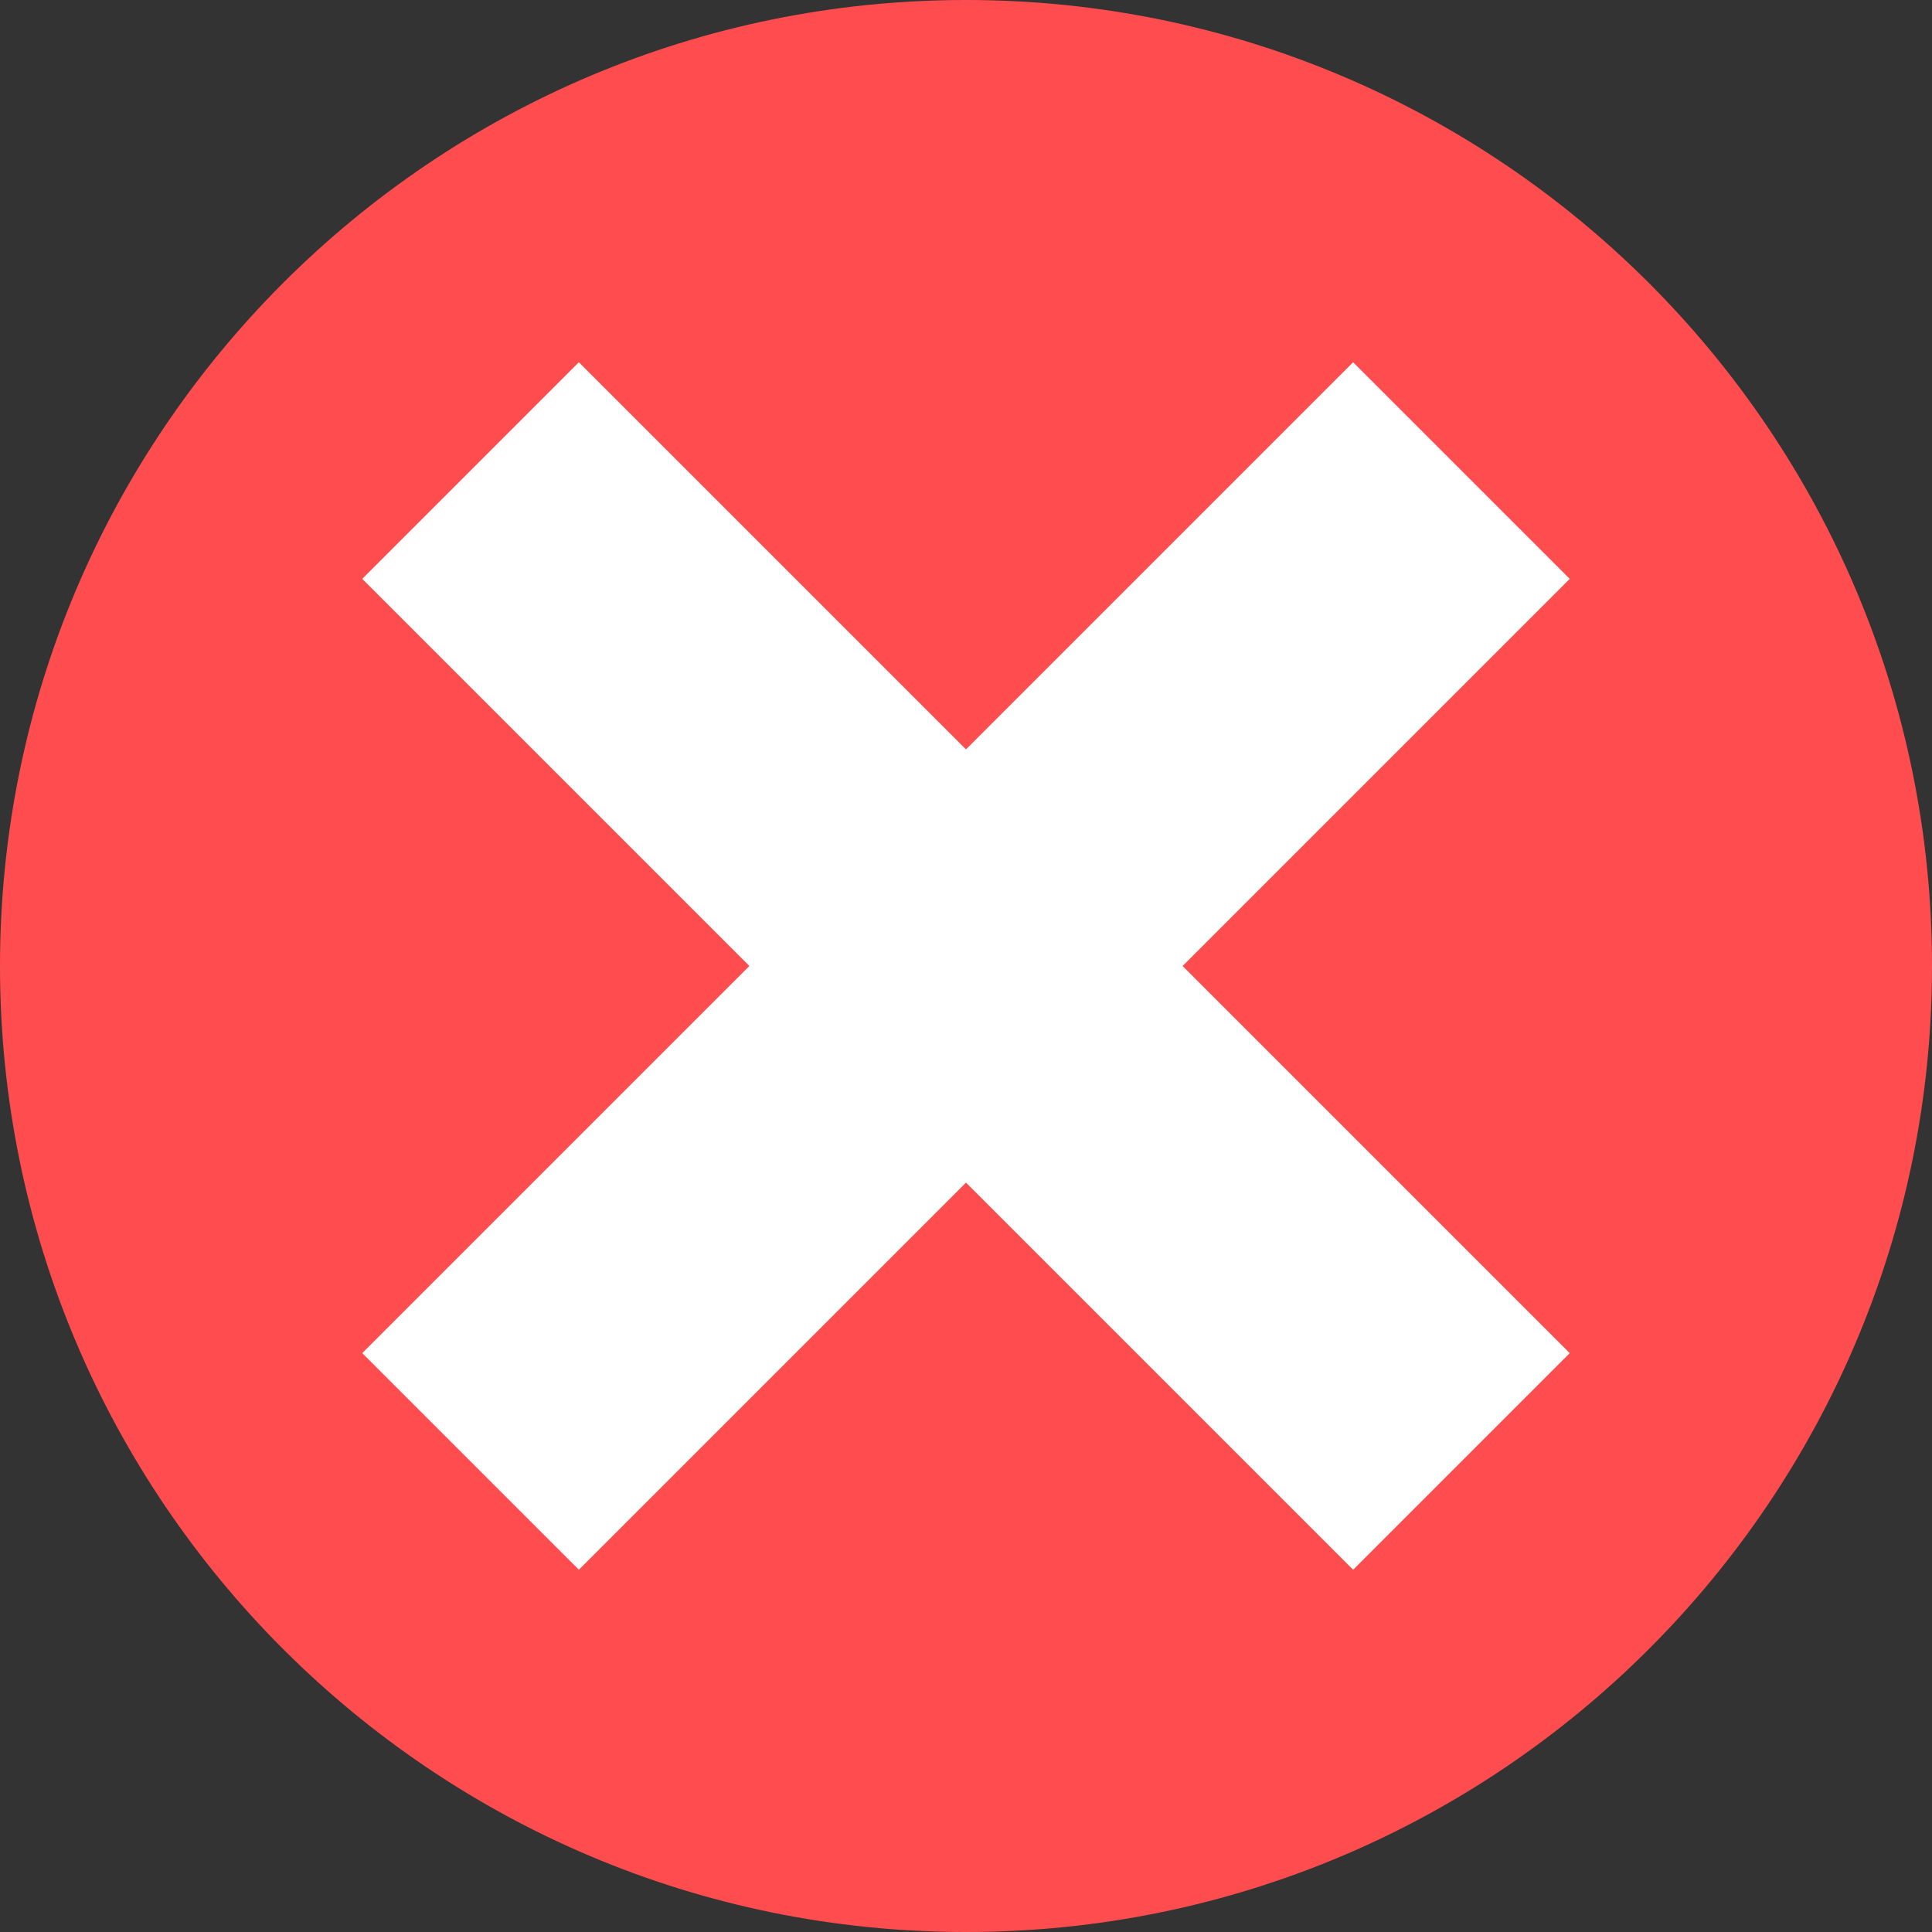 <?xml version="1.0" encoding="UTF-8" standalone="no"?>
<!DOCTYPE svg PUBLIC "-//W3C//DTD SVG 1.1//EN" "http://www.w3.org/Graphics/SVG/1.1/DTD/svg11.dtd">
<svg version="1.1" xmlns="http://www.w3.org/2000/svg" xmlns:xlink="http://www.w3.org/1999/xlink" preserveAspectRatio="xMidYMid meet" viewBox="0 0 80 80" width="80" height="80"><rect x="0" y="0" width="80" height="80" fill="#333333" stroke="none"/><defs><path d="M80 40C80 62.08 62.08 80 40 80C17.92 80 0 62.08 0 40C0 17.92 17.92 0 40 0C62.08 0 80 17.92 80 40Z" id="d6pEQT2un0"></path><path d="M48.97 40L65 56.03L56.03 65L40 48.97L23.97 65L15 56.03L31.03 40L15 23.97L23.97 15L40 31.03L56.03 15L65 23.97L48.97 40Z" id="a6MvYEh6l"></path></defs><g><g><g><use xlink:href="#d6pEQT2un0" opacity="1" fill="#ff4d4f" fill-opacity="1"></use></g><g><use xlink:href="#a6MvYEh6l" opacity="1" fill="#ffffff" fill-opacity="1"></use></g></g></g></svg>